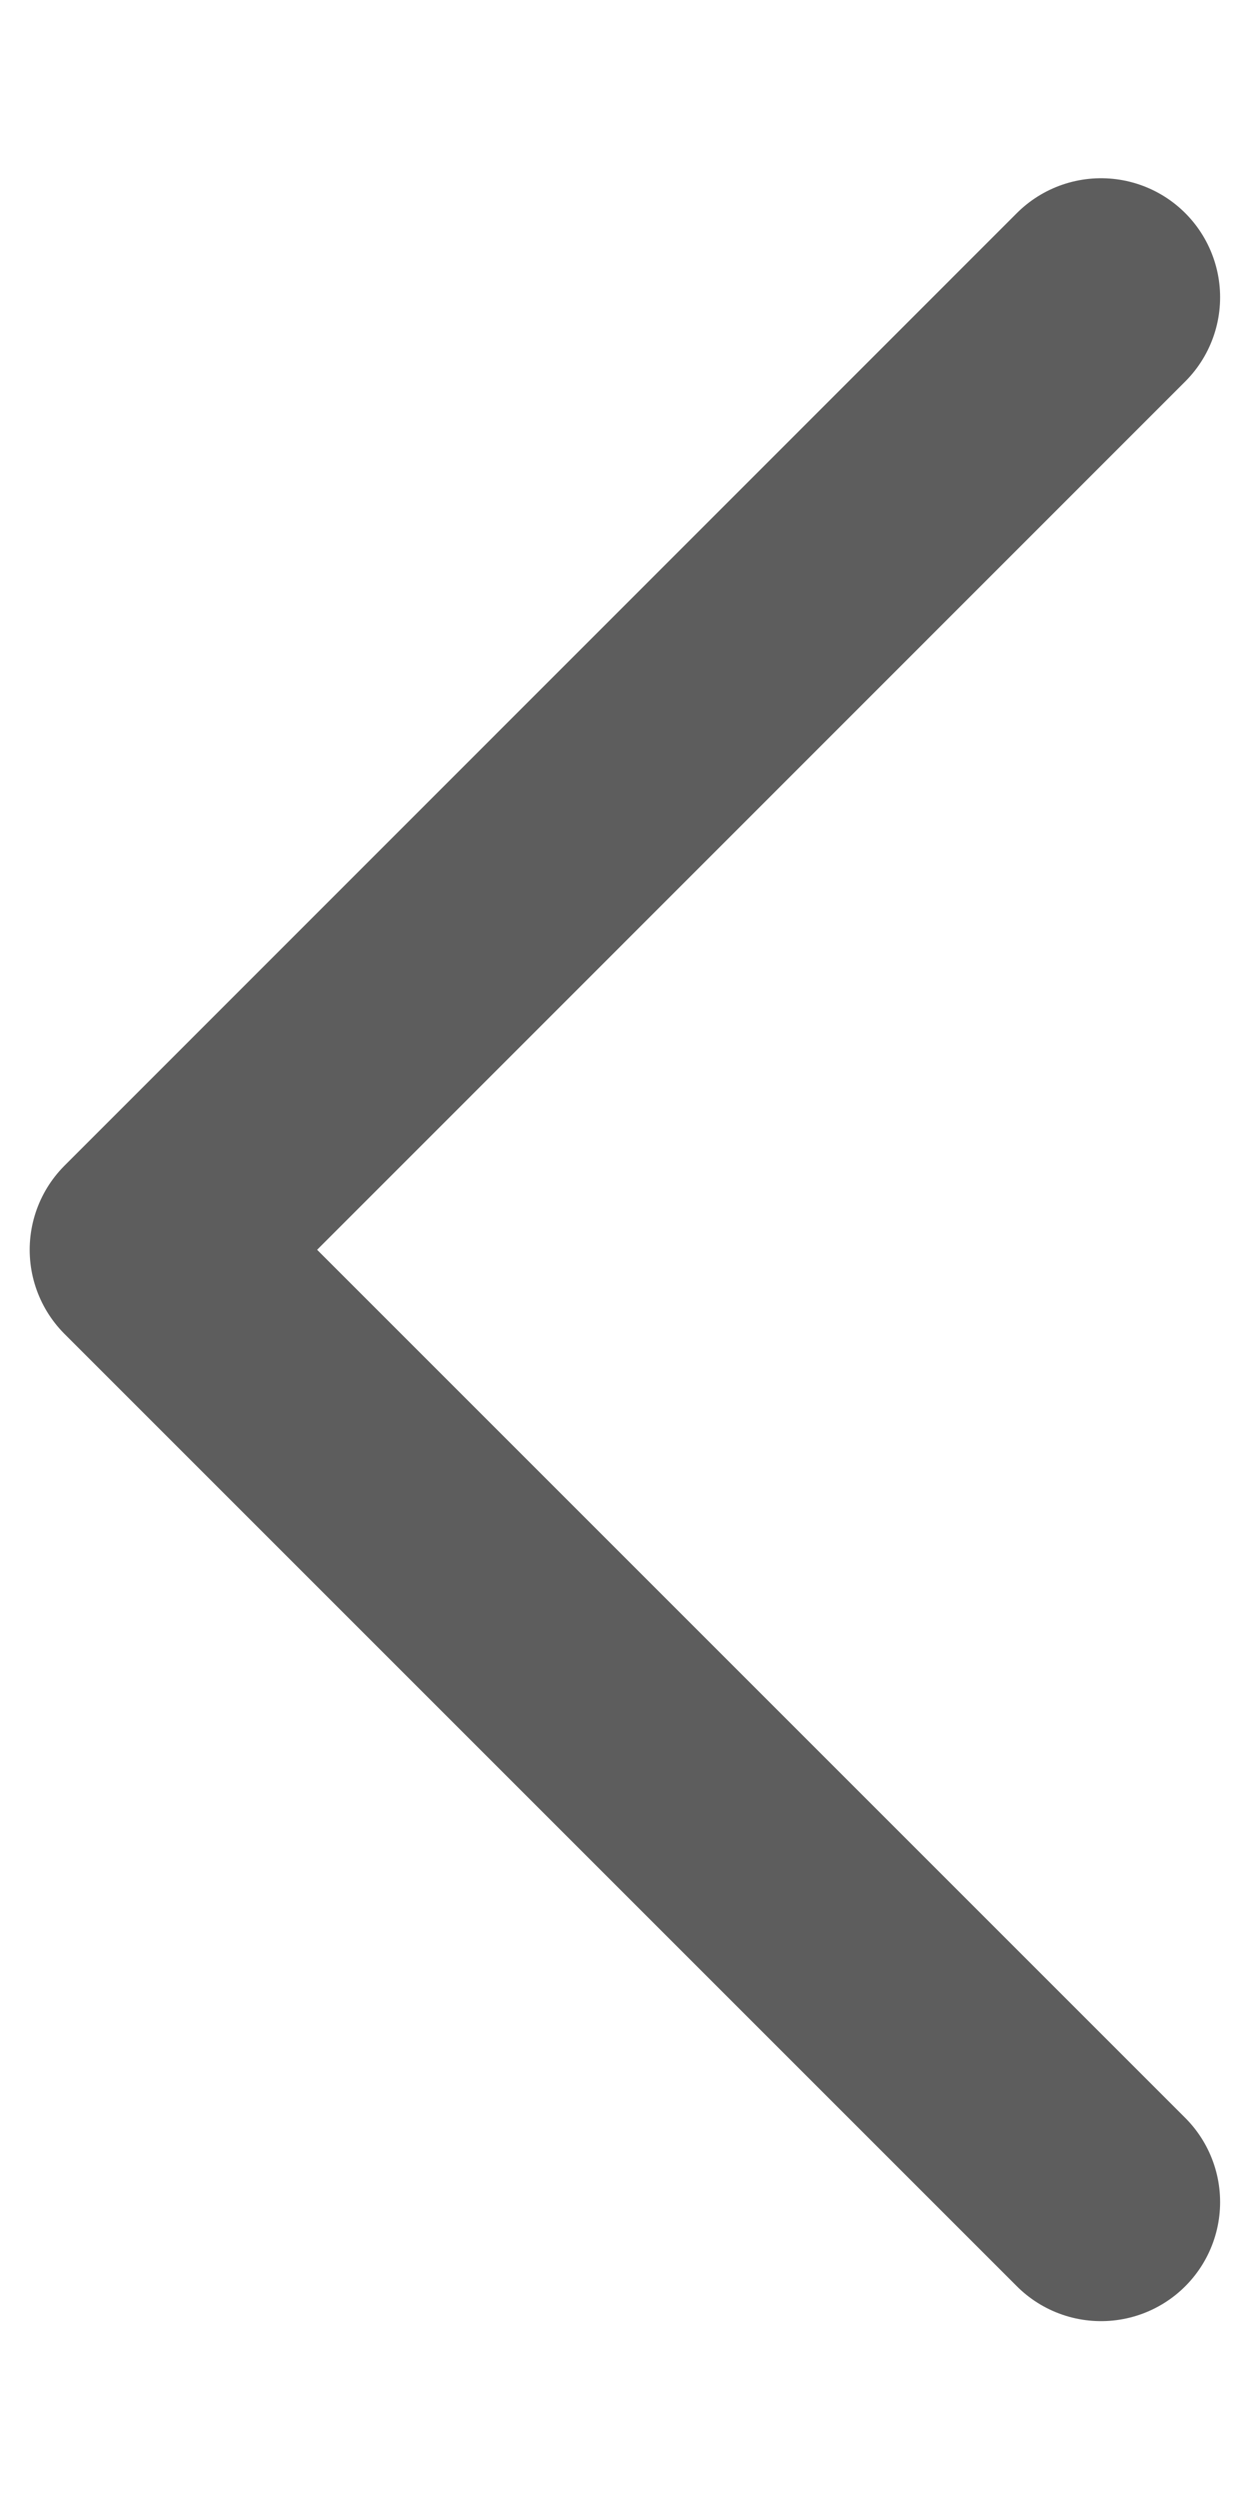 <svg width="6" height="12" viewBox="0 0 6 12" fill="none" xmlns="http://www.w3.org/2000/svg">
<path d="M5.285 1.427L0.714 5.999L5.285 10.57" stroke="#5D5D5D" stroke-width="1.143" stroke-linecap="round" stroke-linejoin="round"/>
</svg>
